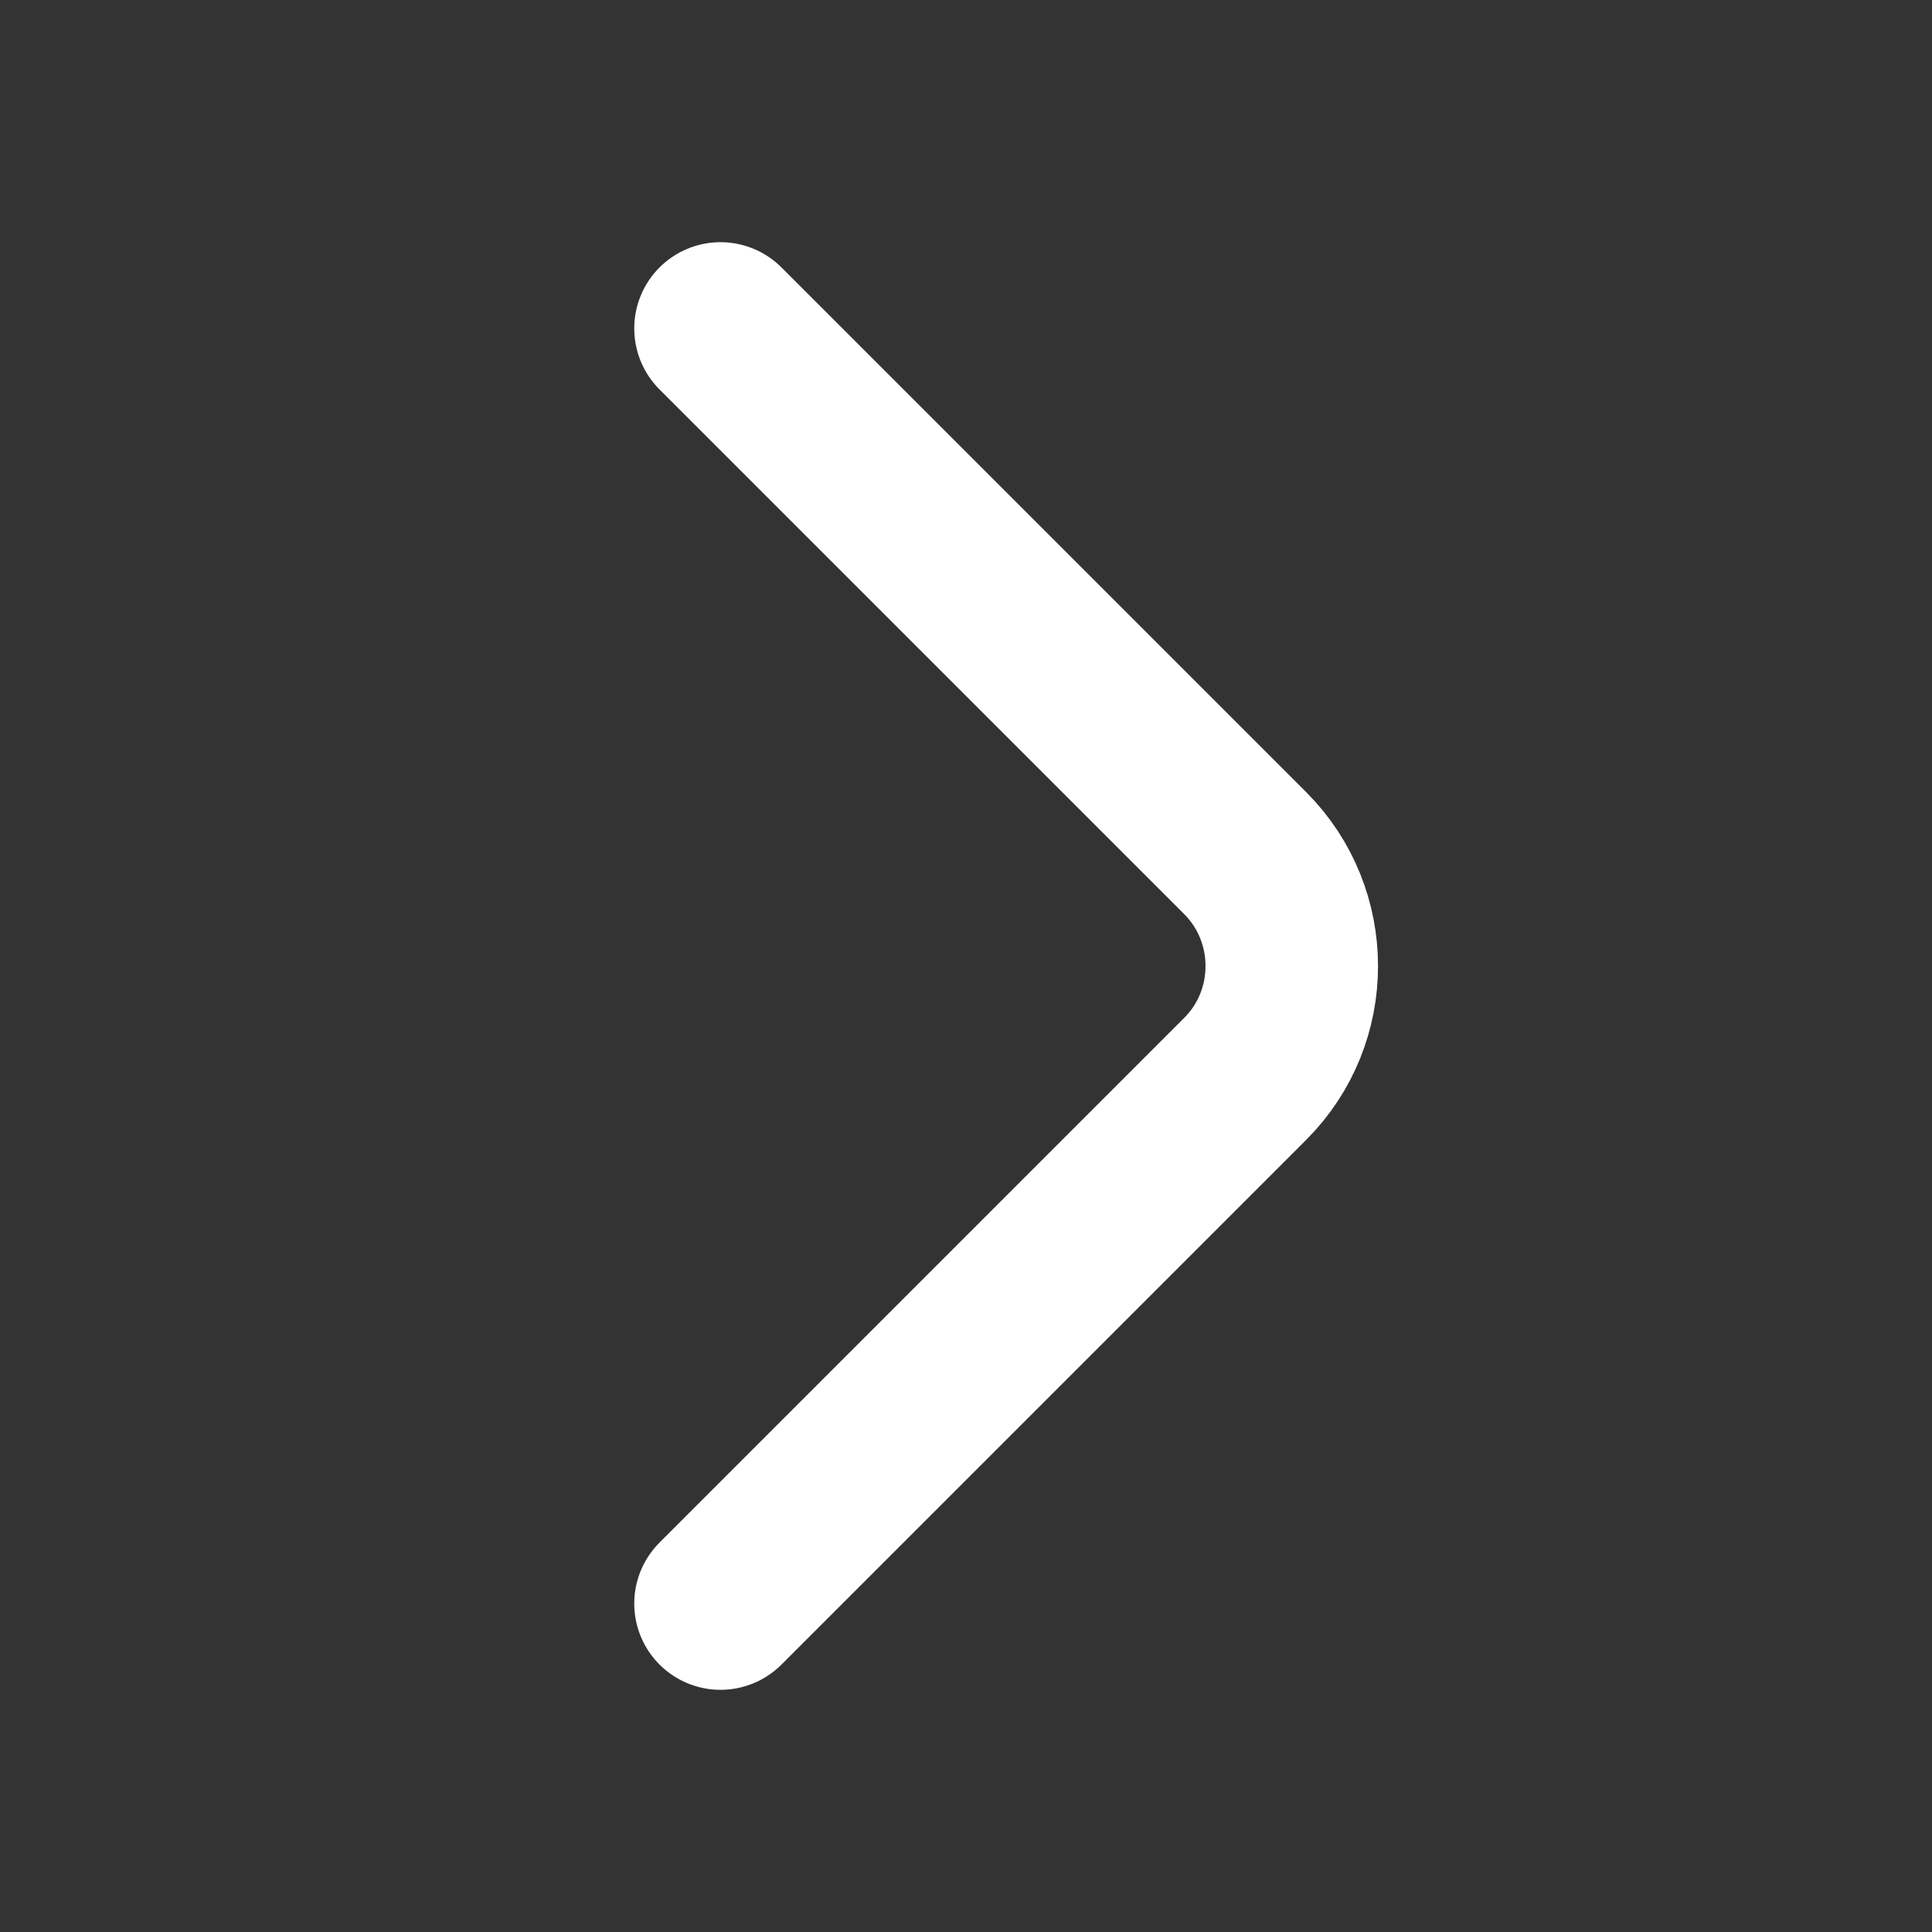 <svg width="14" height="14" viewBox="0 0 14 14" fill="none" xmlns="http://www.w3.org/2000/svg">
<rect x="0" y="0" width="14" height="14" fill="#333333" stroke="none"/>
<path d="M5.221 2.38L9.024 6.183C9.473 6.633 9.473 7.368 9.024 7.817L5.221 11.62" stroke="white" stroke-width="1.25" stroke-miterlimit="10" stroke-linecap="round" stroke-linejoin="round"/>
</svg>
